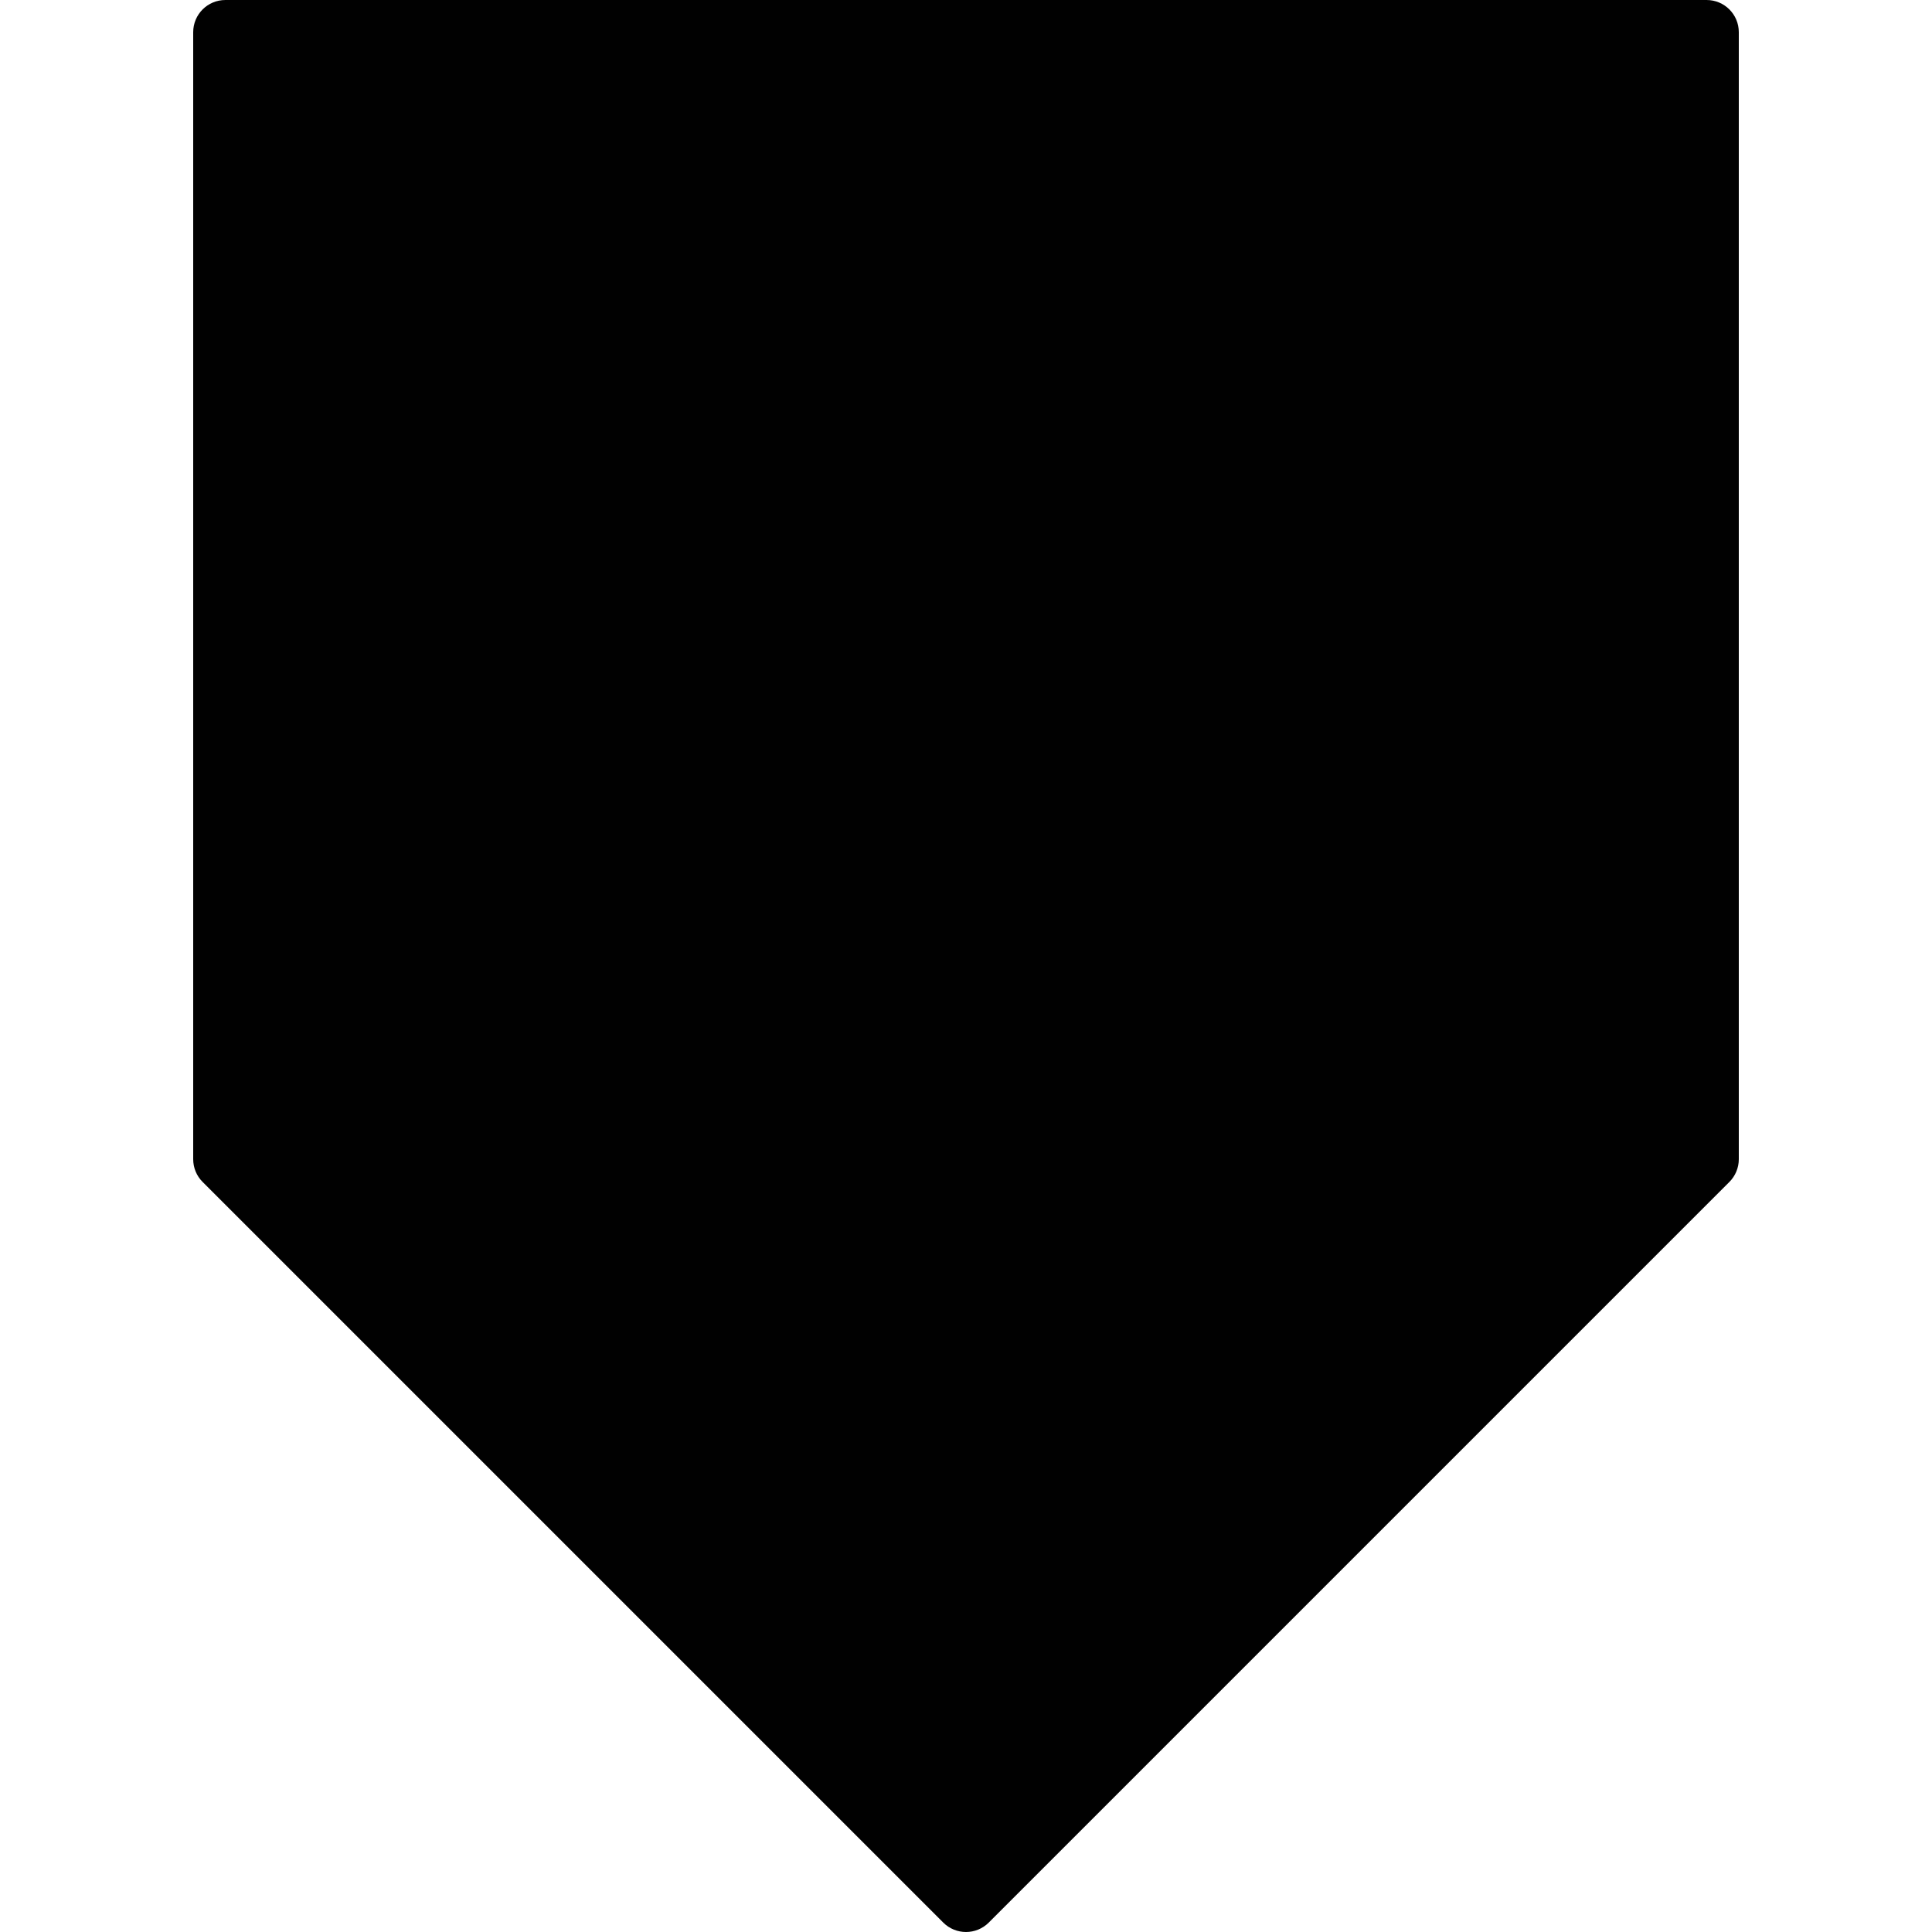<?xml version="1.0" encoding="utf-8"?>
<!-- Generator: Adobe Illustrator 17.0.0, SVG Export Plug-In . SVG Version: 6.00 Build 0)  -->
<!DOCTYPE svg PUBLIC "-//W3C//DTD SVG 1.1//EN" "http://www.w3.org/Graphics/SVG/1.1/DTD/svg11.dtd">
<svg version="1.1" id="Layer_2" xmlns="http://www.w3.org/2000/svg" xmlns:xlink="http://www.w3.org/1999/xlink" x="0px" y="0px"
	 width="60px" height="60px" viewBox="0 0 60 60" enable-background="new 0 0 60 60" xml:space="preserve">
<path fill="#010101" d="M53,0H7C6.447,0,6,0.447,6,1v35c0,0.266,0.105,0.52,0.293,0.707l23,23C29.488,59.902,29.744,60,30,60
	c0.256,0,0.512-0.098,0.707-0.293l23-23C53.894,36.52,54,36.266,54,36V1C54,0.447,53.553,0,53,0z"/>
</svg>
